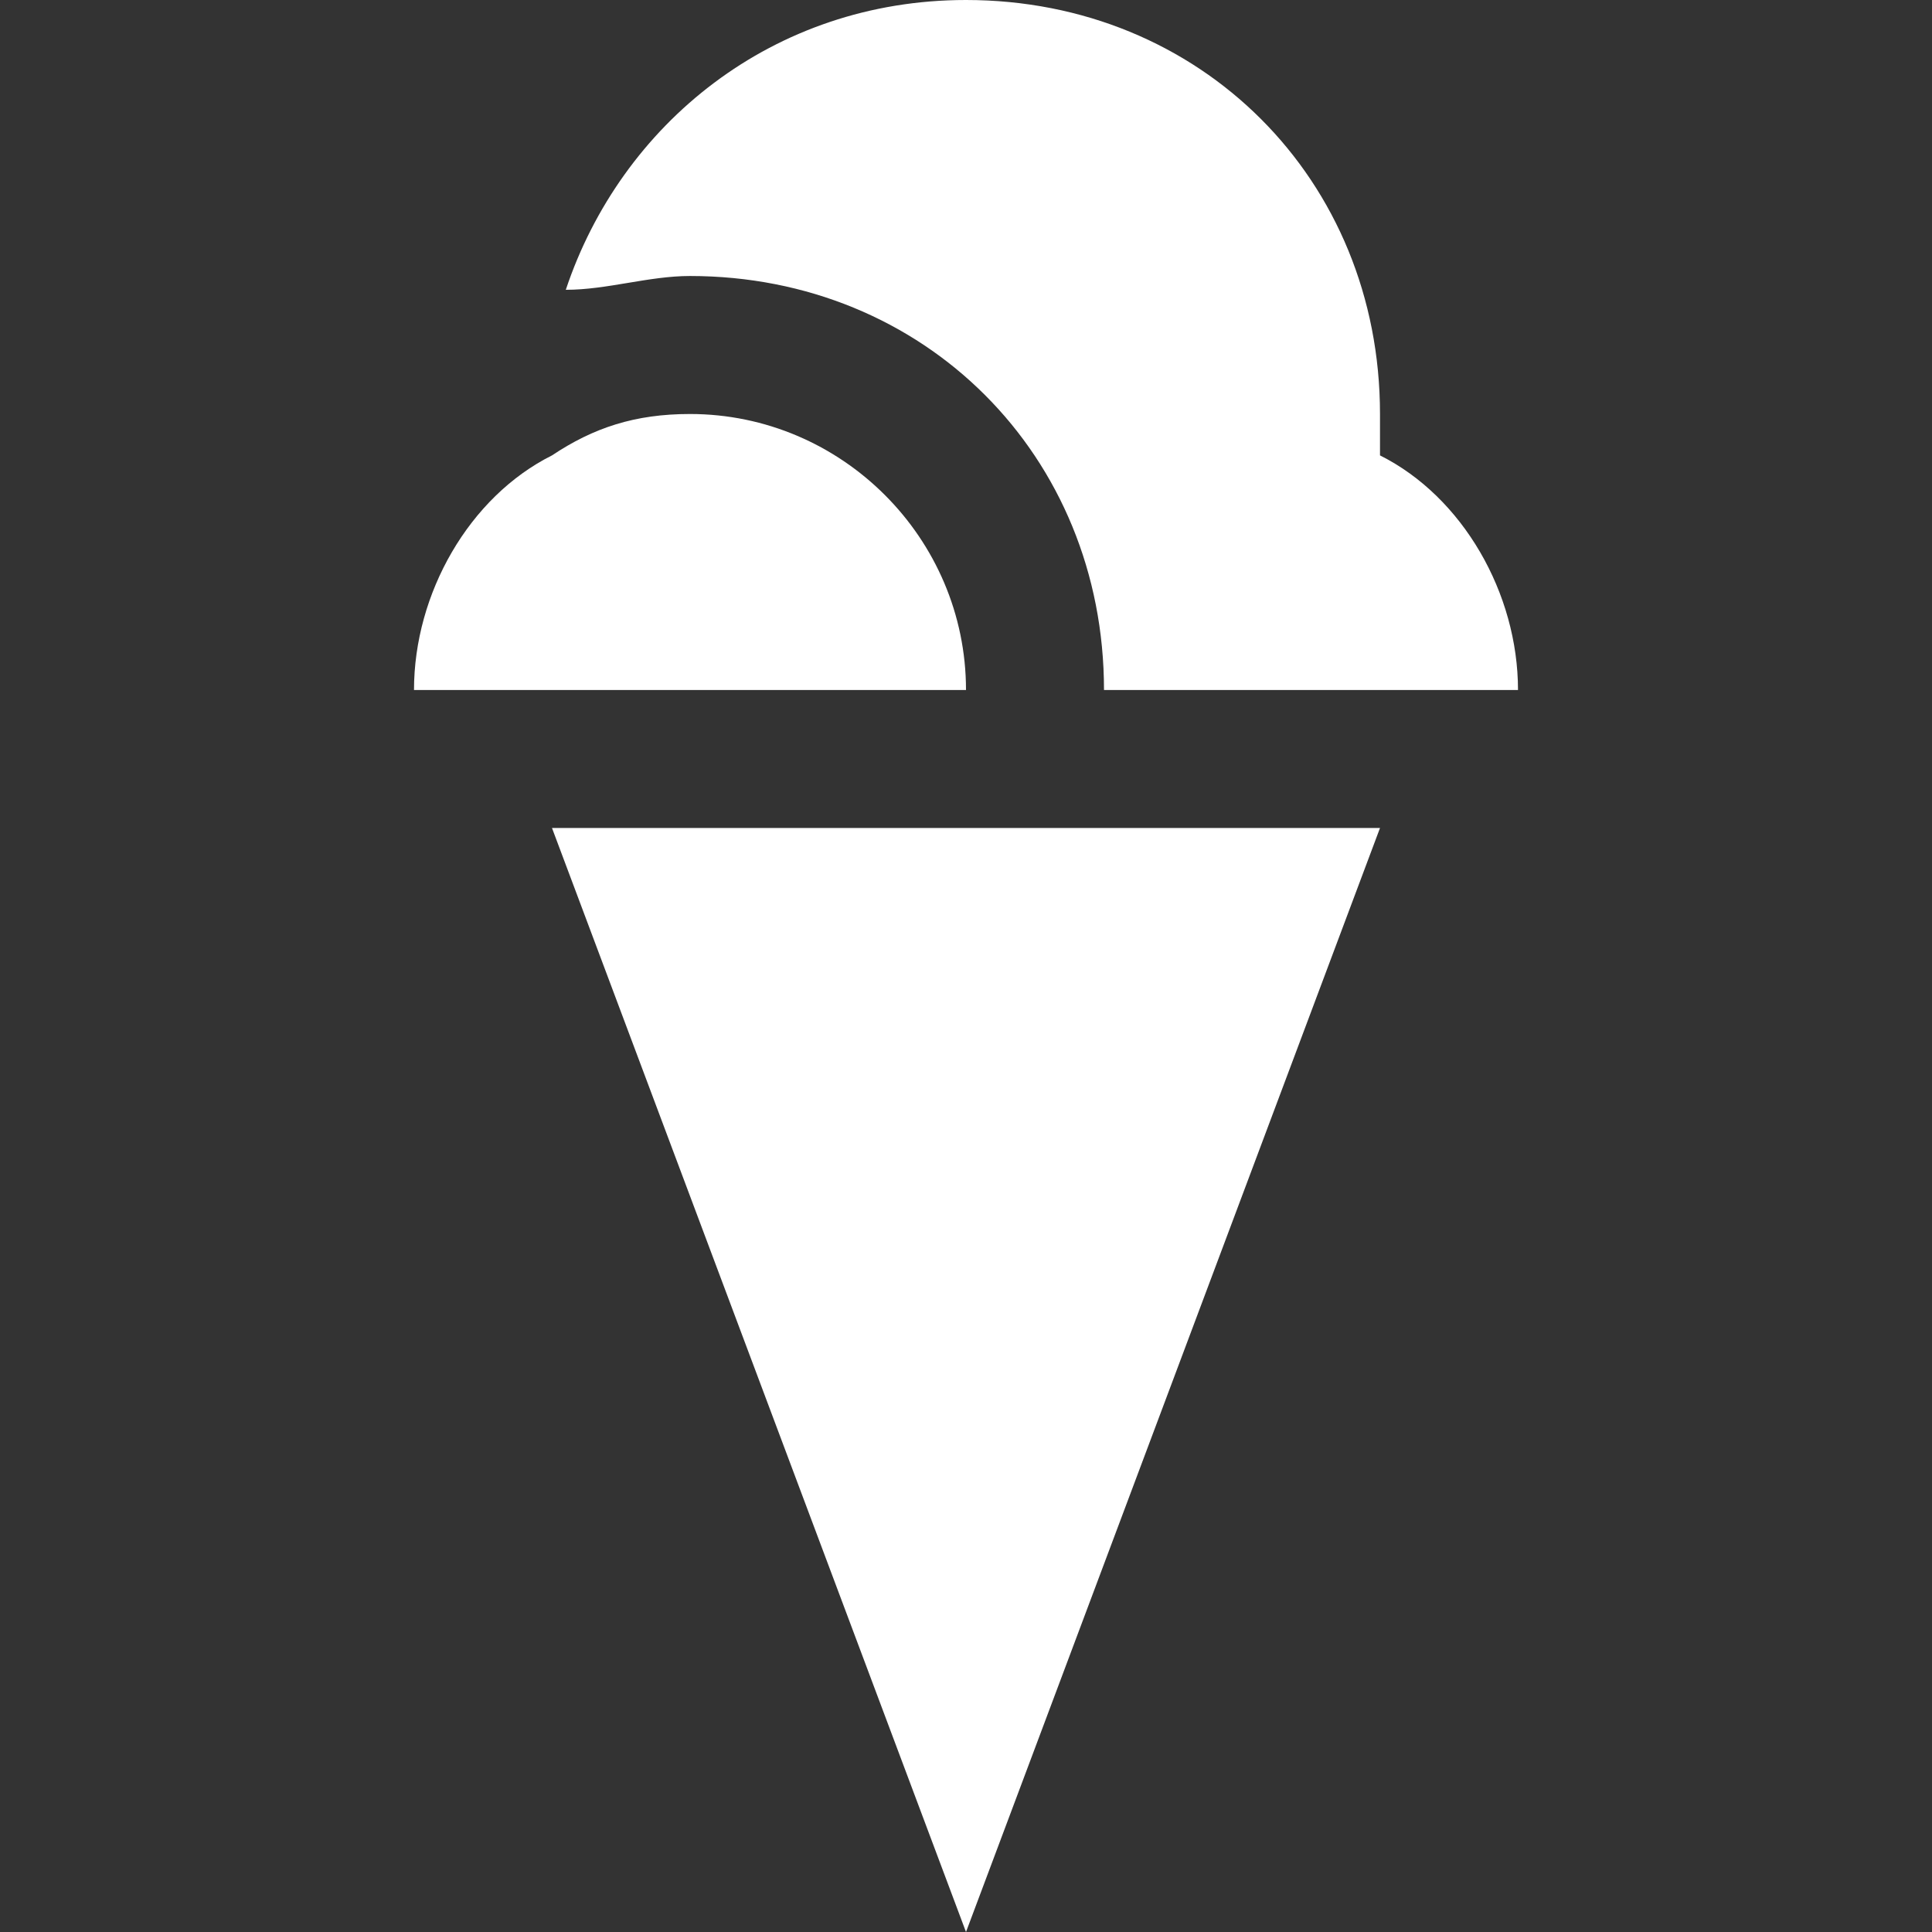 <?xml version="1.0" encoding="utf-8"?>
<!-- Generator: Adobe Illustrator 22.0.1, SVG Export Plug-In . SVG Version: 6.00 Build 0)  -->
<svg version="1.1" id="Layer_1" xmlns="http://www.w3.org/2000/svg" xmlns:xlink="http://www.w3.org/1999/xlink" x="0px" y="0px"
	 width="14px" height="14px" viewBox="0 0 14 14" enable-background="new 0 0 14 14" xml:space="preserve">
<rect x="0" y="0" width="14" height="14" fill="#333333" stroke="none"/>
<path fill="#FFFFFF" d="M5,3C4.6,3,4.3,3.1,4,3.3C3.4,3.6,3,4.3,3,5h1.8H7C7,3.9,6.1,3,5,3z"/>
<path fill="#FFFFFF" d="M10,3.3c0-0.1,0-0.2,0-0.3c0-1.7-1.3-3-3-3C5.6,0,4.5,0.9,4.1,2.1C4.4,2.1,4.7,2,5,2c1.7,0,3,1.3,3,3h1.2H11
	C11,4.3,10.6,3.6,10,3.3z"/>
<polygon fill="#FFFFFF" points="4,6 10,6 7,14 "/>
</svg>
